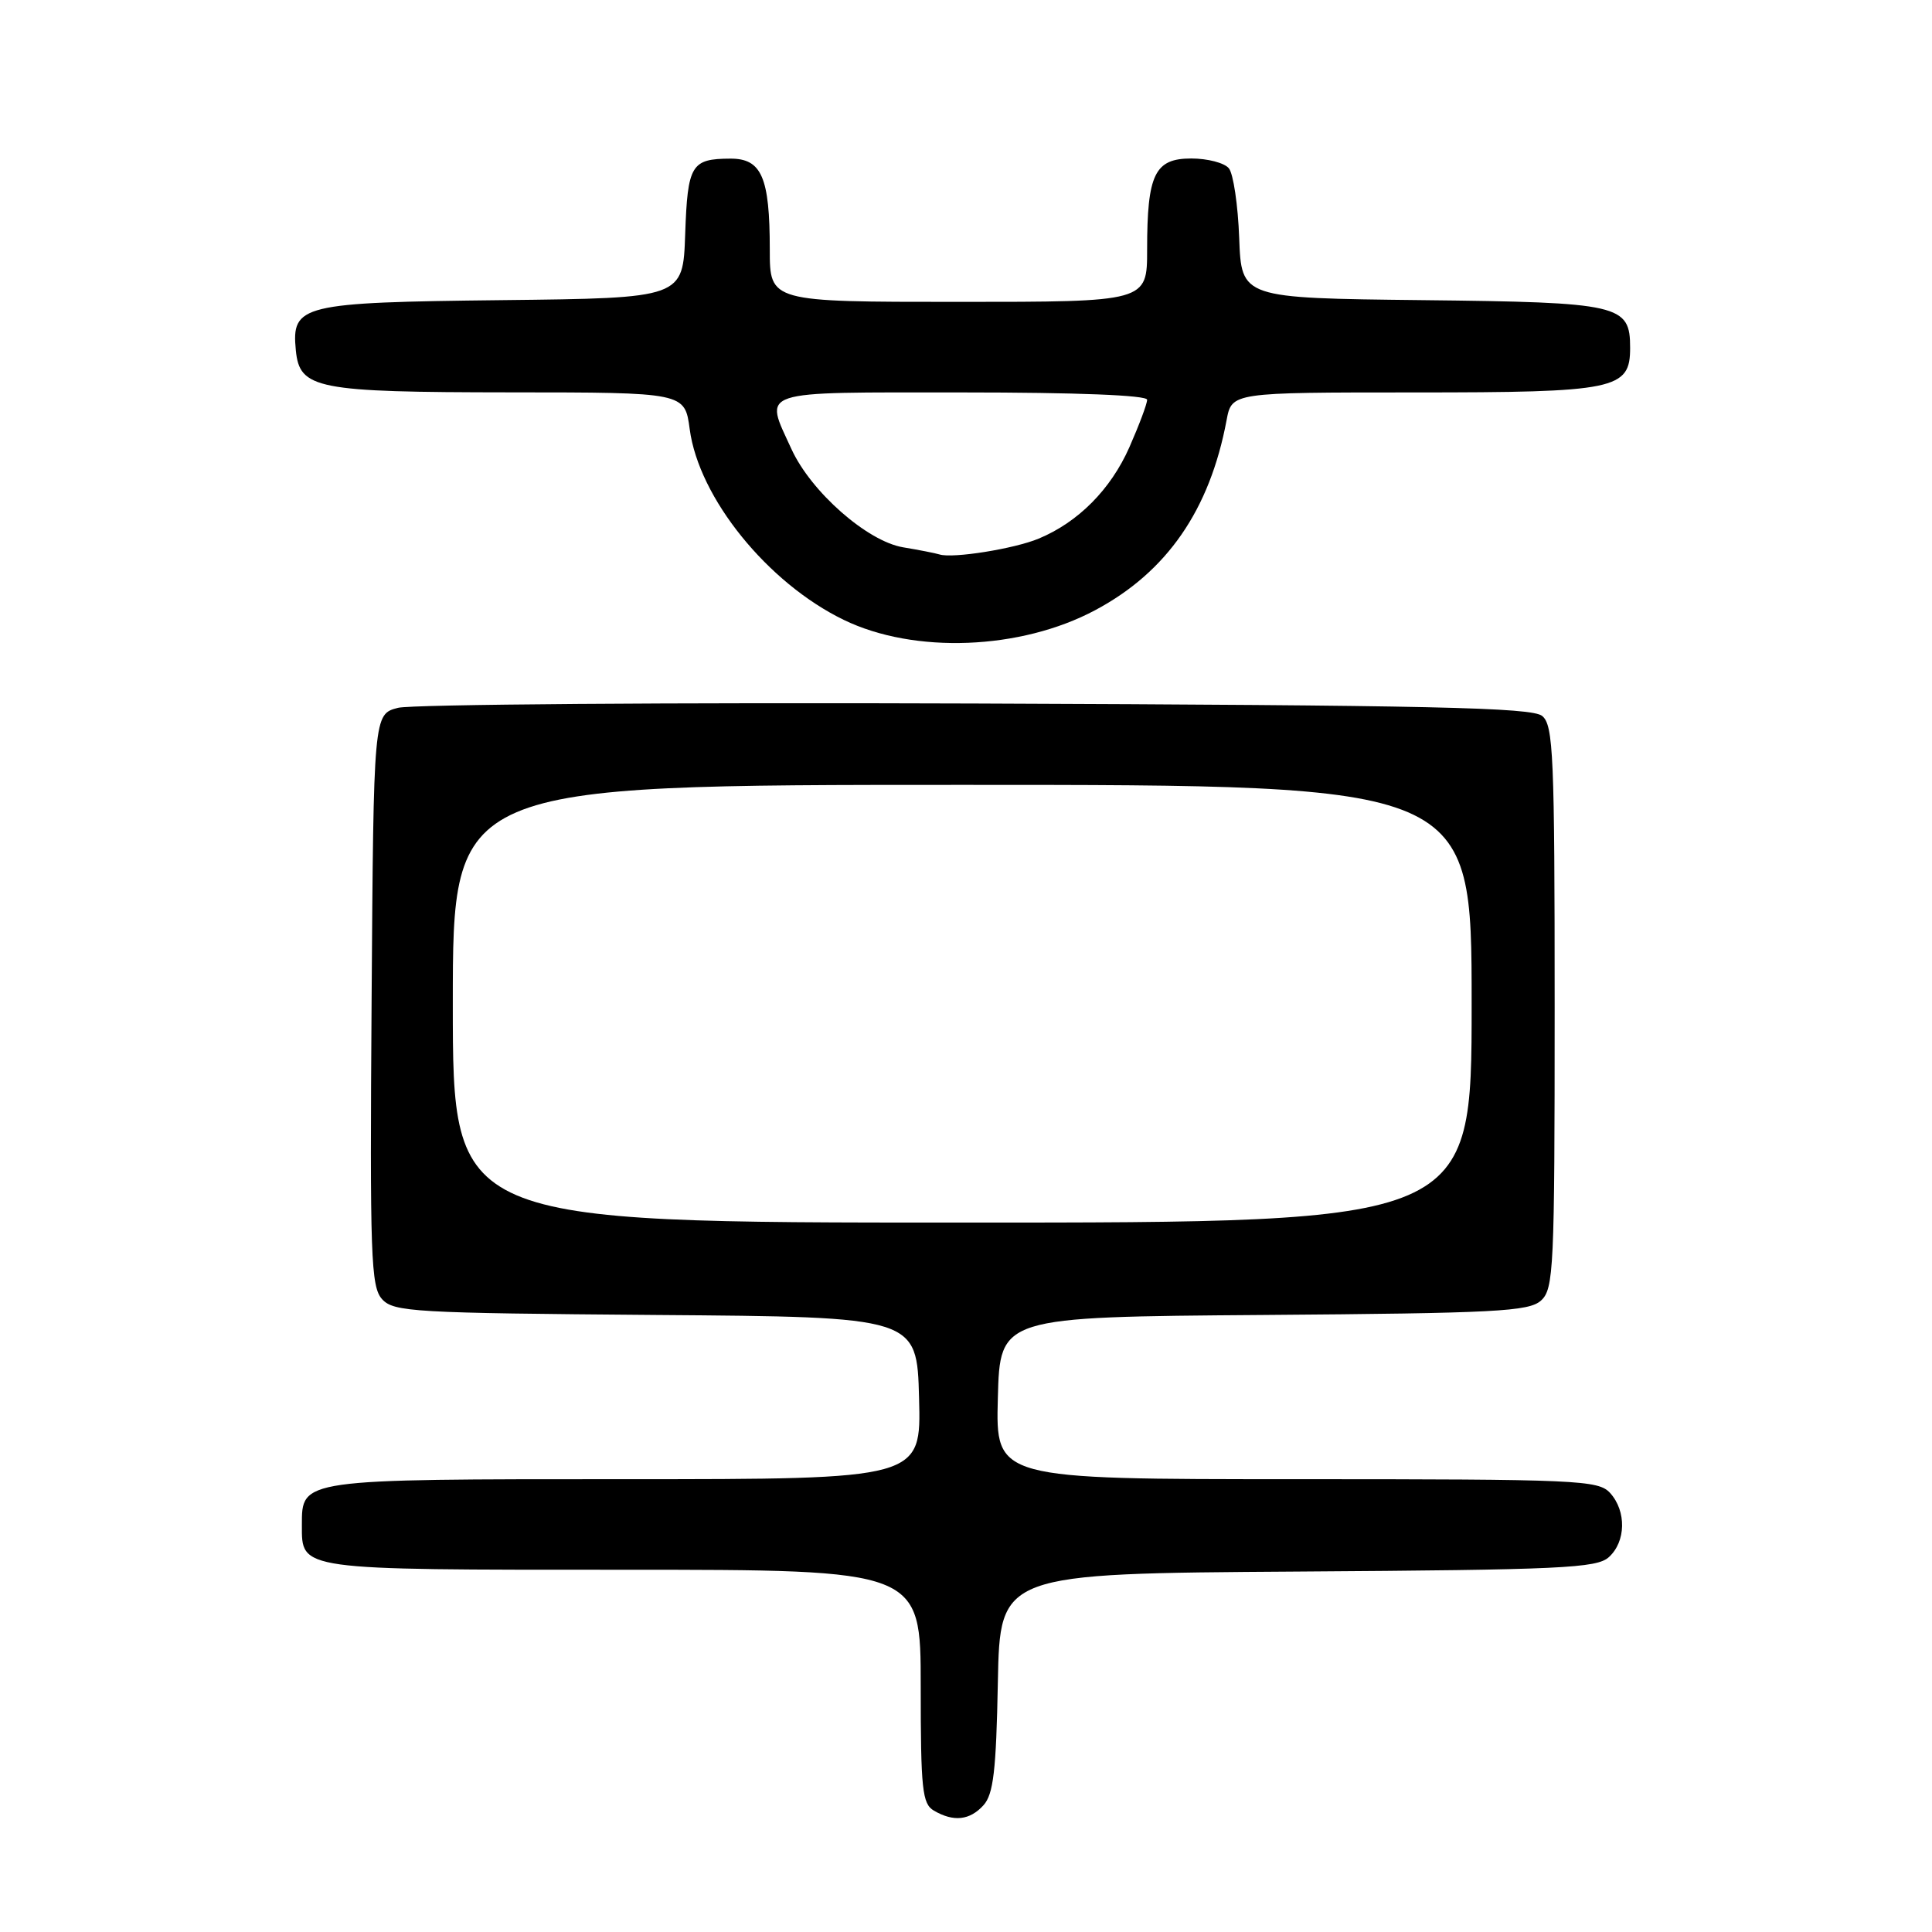 <?xml version="1.0" encoding="UTF-8" standalone="no"?>
<!DOCTYPE svg PUBLIC "-//W3C//DTD SVG 1.1//EN" "http://www.w3.org/Graphics/SVG/1.1/DTD/svg11.dtd" >
<svg xmlns="http://www.w3.org/2000/svg" xmlns:xlink="http://www.w3.org/1999/xlink" version="1.1" viewBox="0 0 256 256">
 <g >
 <path fill="currentColor"
d=" M 130.32 239.20 C 131.63 237.75 132.00 234.62 132.22 222.95 C 132.50 208.50 132.50 208.50 171.93 208.24 C 206.88 208.01 211.58 207.79 213.18 206.33 C 215.45 204.28 215.53 200.24 213.35 197.83 C 211.79 196.12 209.18 196.00 171.81 196.00 C 131.93 196.00 131.93 196.00 132.22 185.25 C 132.50 174.50 132.50 174.50 167.44 174.24 C 198.19 174.01 202.59 173.78 204.19 172.33 C 205.88 170.80 206.00 168.15 206.00 133.47 C 206.00 100.07 205.83 96.10 204.35 94.87 C 202.99 93.74 189.74 93.45 129.33 93.22 C 88.98 93.07 54.52 93.33 52.74 93.79 C 49.50 94.63 49.50 94.63 49.24 132.47 C 49.00 166.52 49.14 170.50 50.63 172.15 C 52.17 173.84 54.83 173.99 86.89 174.24 C 121.50 174.50 121.50 174.50 121.78 185.25 C 122.07 196.00 122.07 196.00 82.86 196.00 C 39.73 196.00 40.00 195.96 40.00 202.08 C 40.00 208.09 39.34 208.00 82.57 208.00 C 122.00 208.00 122.00 208.00 122.00 223.45 C 122.00 237.11 122.20 239.02 123.75 239.92 C 126.36 241.44 128.50 241.21 130.32 239.20 Z  M 145.12 80.85 C 154.62 75.79 160.30 67.58 162.53 55.67 C 163.22 52.00 163.22 52.00 187.39 52.00 C 214.11 52.00 216.00 51.61 216.00 46.10 C 216.00 40.36 214.73 40.06 188.44 39.77 C 164.50 39.50 164.50 39.50 164.20 31.55 C 164.04 27.17 163.42 23.01 162.83 22.30 C 162.24 21.58 160.00 21.00 157.85 21.00 C 153.01 21.00 152.00 23.08 152.00 33.07 C 152.00 40.00 152.00 40.00 127.00 40.00 C 102.00 40.00 102.00 40.00 102.00 33.07 C 102.00 23.48 100.92 21.00 96.77 21.02 C 91.59 21.04 91.11 21.83 90.79 31.03 C 90.50 39.50 90.50 39.50 66.56 39.77 C 39.88 40.07 38.61 40.38 39.20 46.43 C 39.71 51.54 41.89 51.97 67.62 51.99 C 90.74 52.00 90.74 52.00 91.39 56.87 C 92.60 65.97 101.70 77.24 111.81 82.14 C 121.14 86.67 135.23 86.13 145.12 80.85 Z  M 60.00 133.00 C 60.00 104.00 60.00 104.00 127.50 104.00 C 195.00 104.00 195.00 104.00 195.00 133.00 C 195.00 162.00 195.00 162.00 127.50 162.00 C 60.00 162.00 60.00 162.00 60.00 133.00 Z  M 124.50 73.47 C 123.95 73.30 121.77 72.87 119.66 72.52 C 114.91 71.72 107.46 65.17 104.87 59.50 C 101.25 51.57 99.96 52.00 127.50 52.00 C 142.69 52.00 152.00 52.37 152.00 52.97 C 152.00 53.51 150.94 56.33 149.65 59.26 C 147.18 64.85 142.86 69.20 137.63 71.37 C 134.39 72.72 126.26 74.02 124.50 73.47 Z "/>
</g>
</svg>